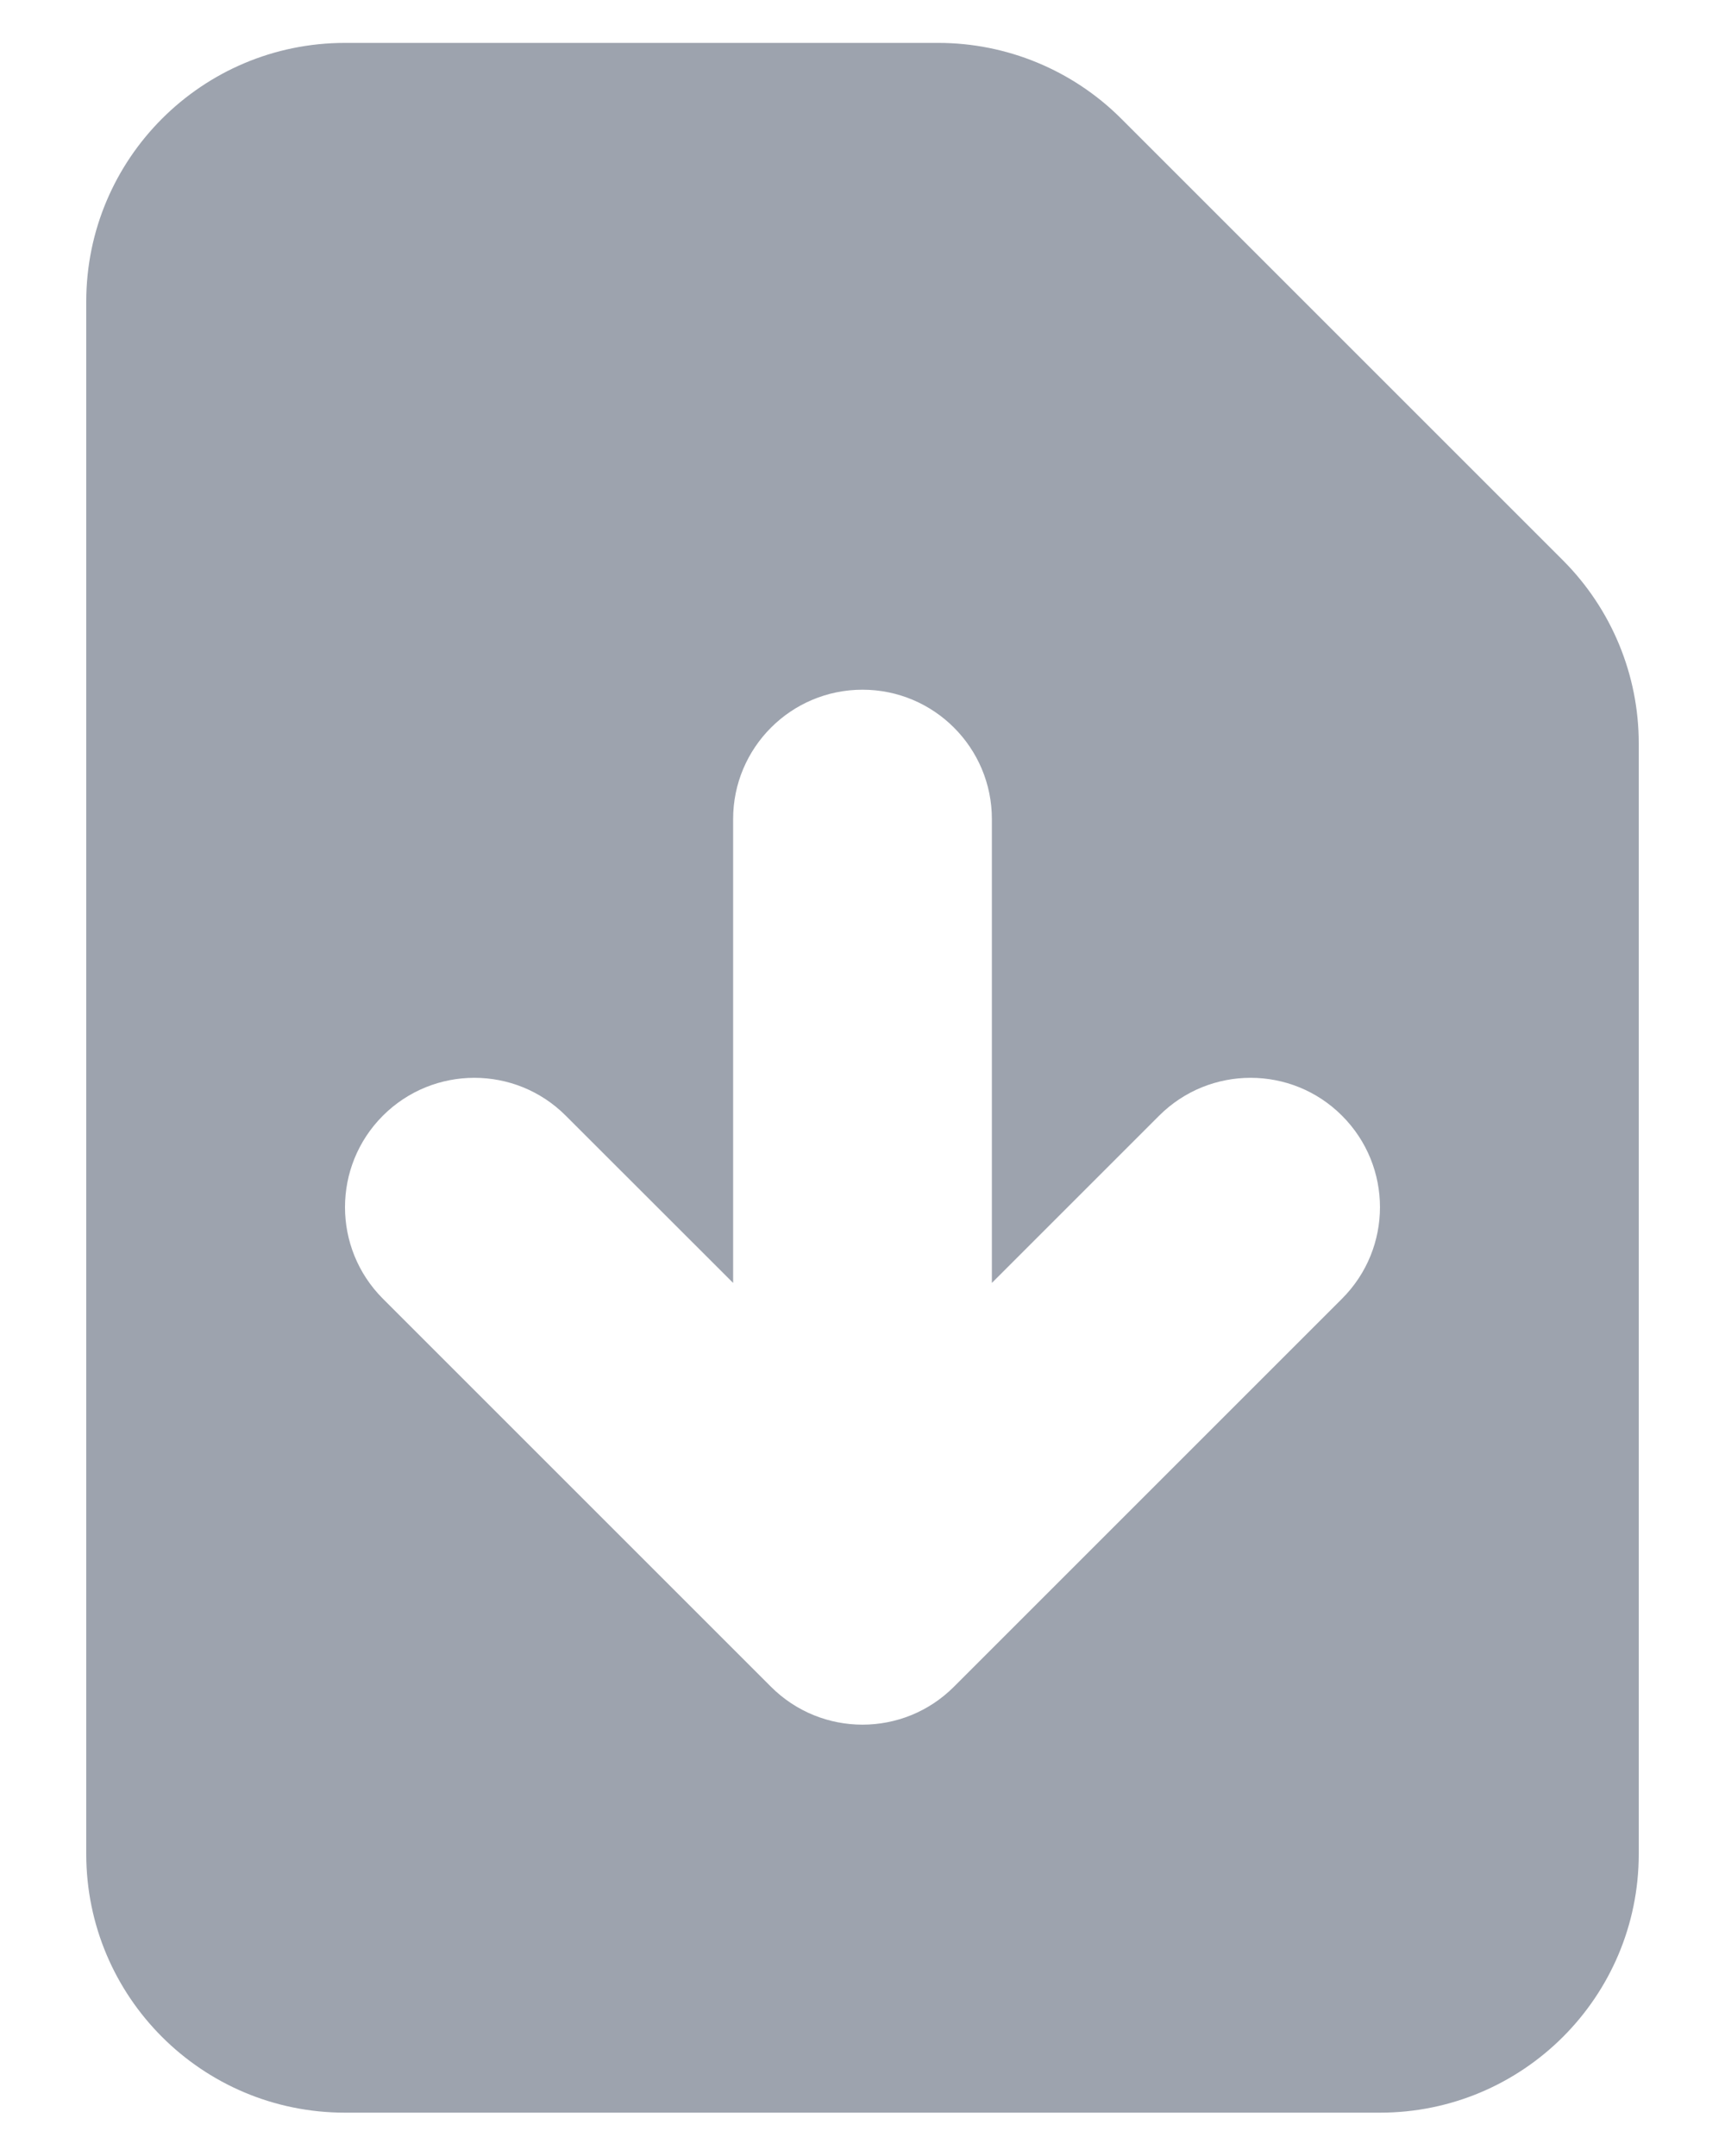 <svg width="16" height="20" viewBox="0 0 16 20" fill="none" xmlns="http://www.w3.org/2000/svg">
<path fill-rule="evenodd" clip-rule="evenodd" d="M3.2 0.398C1.874 0.398 0.8 1.473 0.8 2.798V17.198C0.8 18.524 1.874 19.598 3.2 19.598H12.8C14.125 19.598 15.2 18.524 15.2 17.198V6.895C15.2 6.259 14.947 5.649 14.497 5.198L10.4 1.101C9.95 0.651 9.339 0.398 8.703 0.398H3.2ZM9.2 7.598C9.2 6.936 8.663 6.398 8 6.398C7.337 6.398 6.8 6.936 6.8 7.598V11.901L5.248 10.35C4.78 9.881 4.02 9.881 3.551 10.35C3.083 10.819 3.083 11.578 3.551 12.047L7.151 15.647C7.62 16.116 8.38 16.116 8.848 15.647L12.448 12.047C12.917 11.578 12.917 10.819 12.448 10.35C11.98 9.881 11.22 9.881 10.751 10.35L9.2 11.901V7.598Z" fill="#9DA3AE"/>
</svg>
